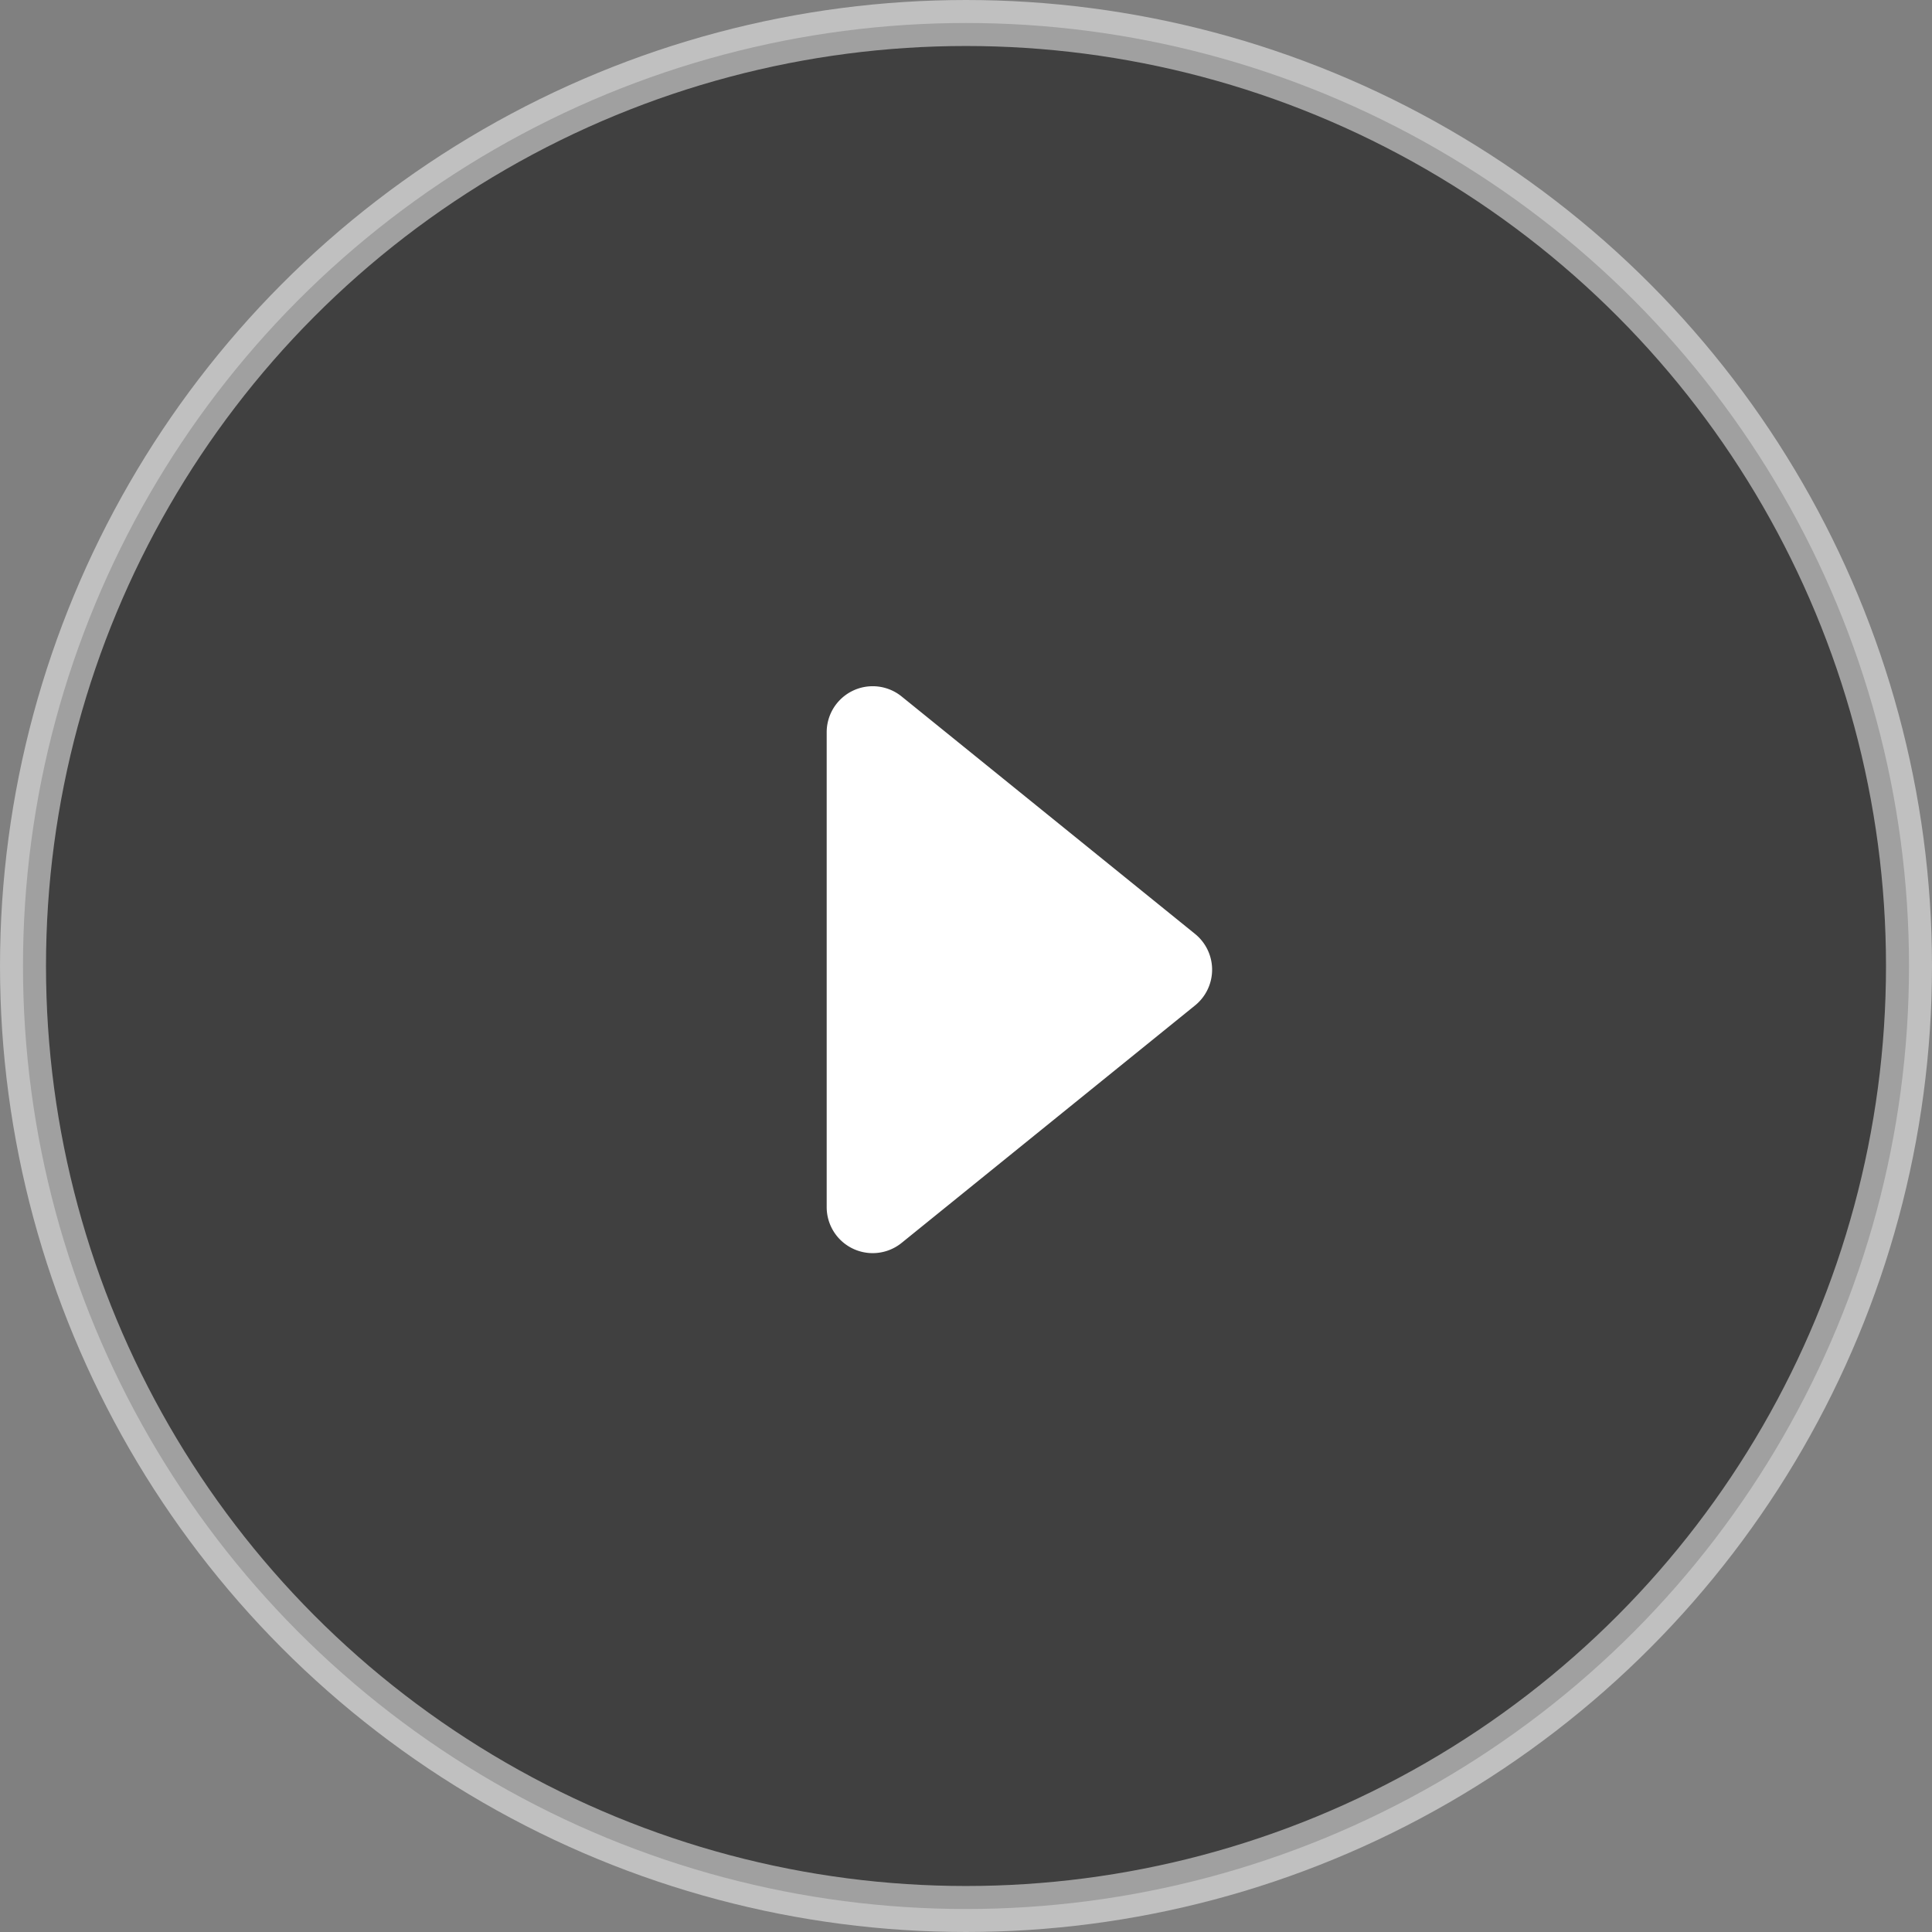 <svg xmlns="http://www.w3.org/2000/svg" width="84" height="84" viewBox="0 0 84 84">
    <rect x="0" y="0" width="84" height="84" fill="#808080" stroke="none"/>
    <g fill="none" fill-rule="evenodd" transform="translate(1 1)">
        <circle cx="41" cy="41" r="41" fill="#000" stroke="#FFF" stroke-width="2" opacity=".5"/>
        <path fill="#FFF" d="M38.202 29.282l12.756 10.323a2 2 0 0 1 0 3.11L38.202 53.038a2 2 0 0 1-3.259-1.555V30.837a2 2 0 0 1 3.259-1.555z"/>
    </g>
</svg>
